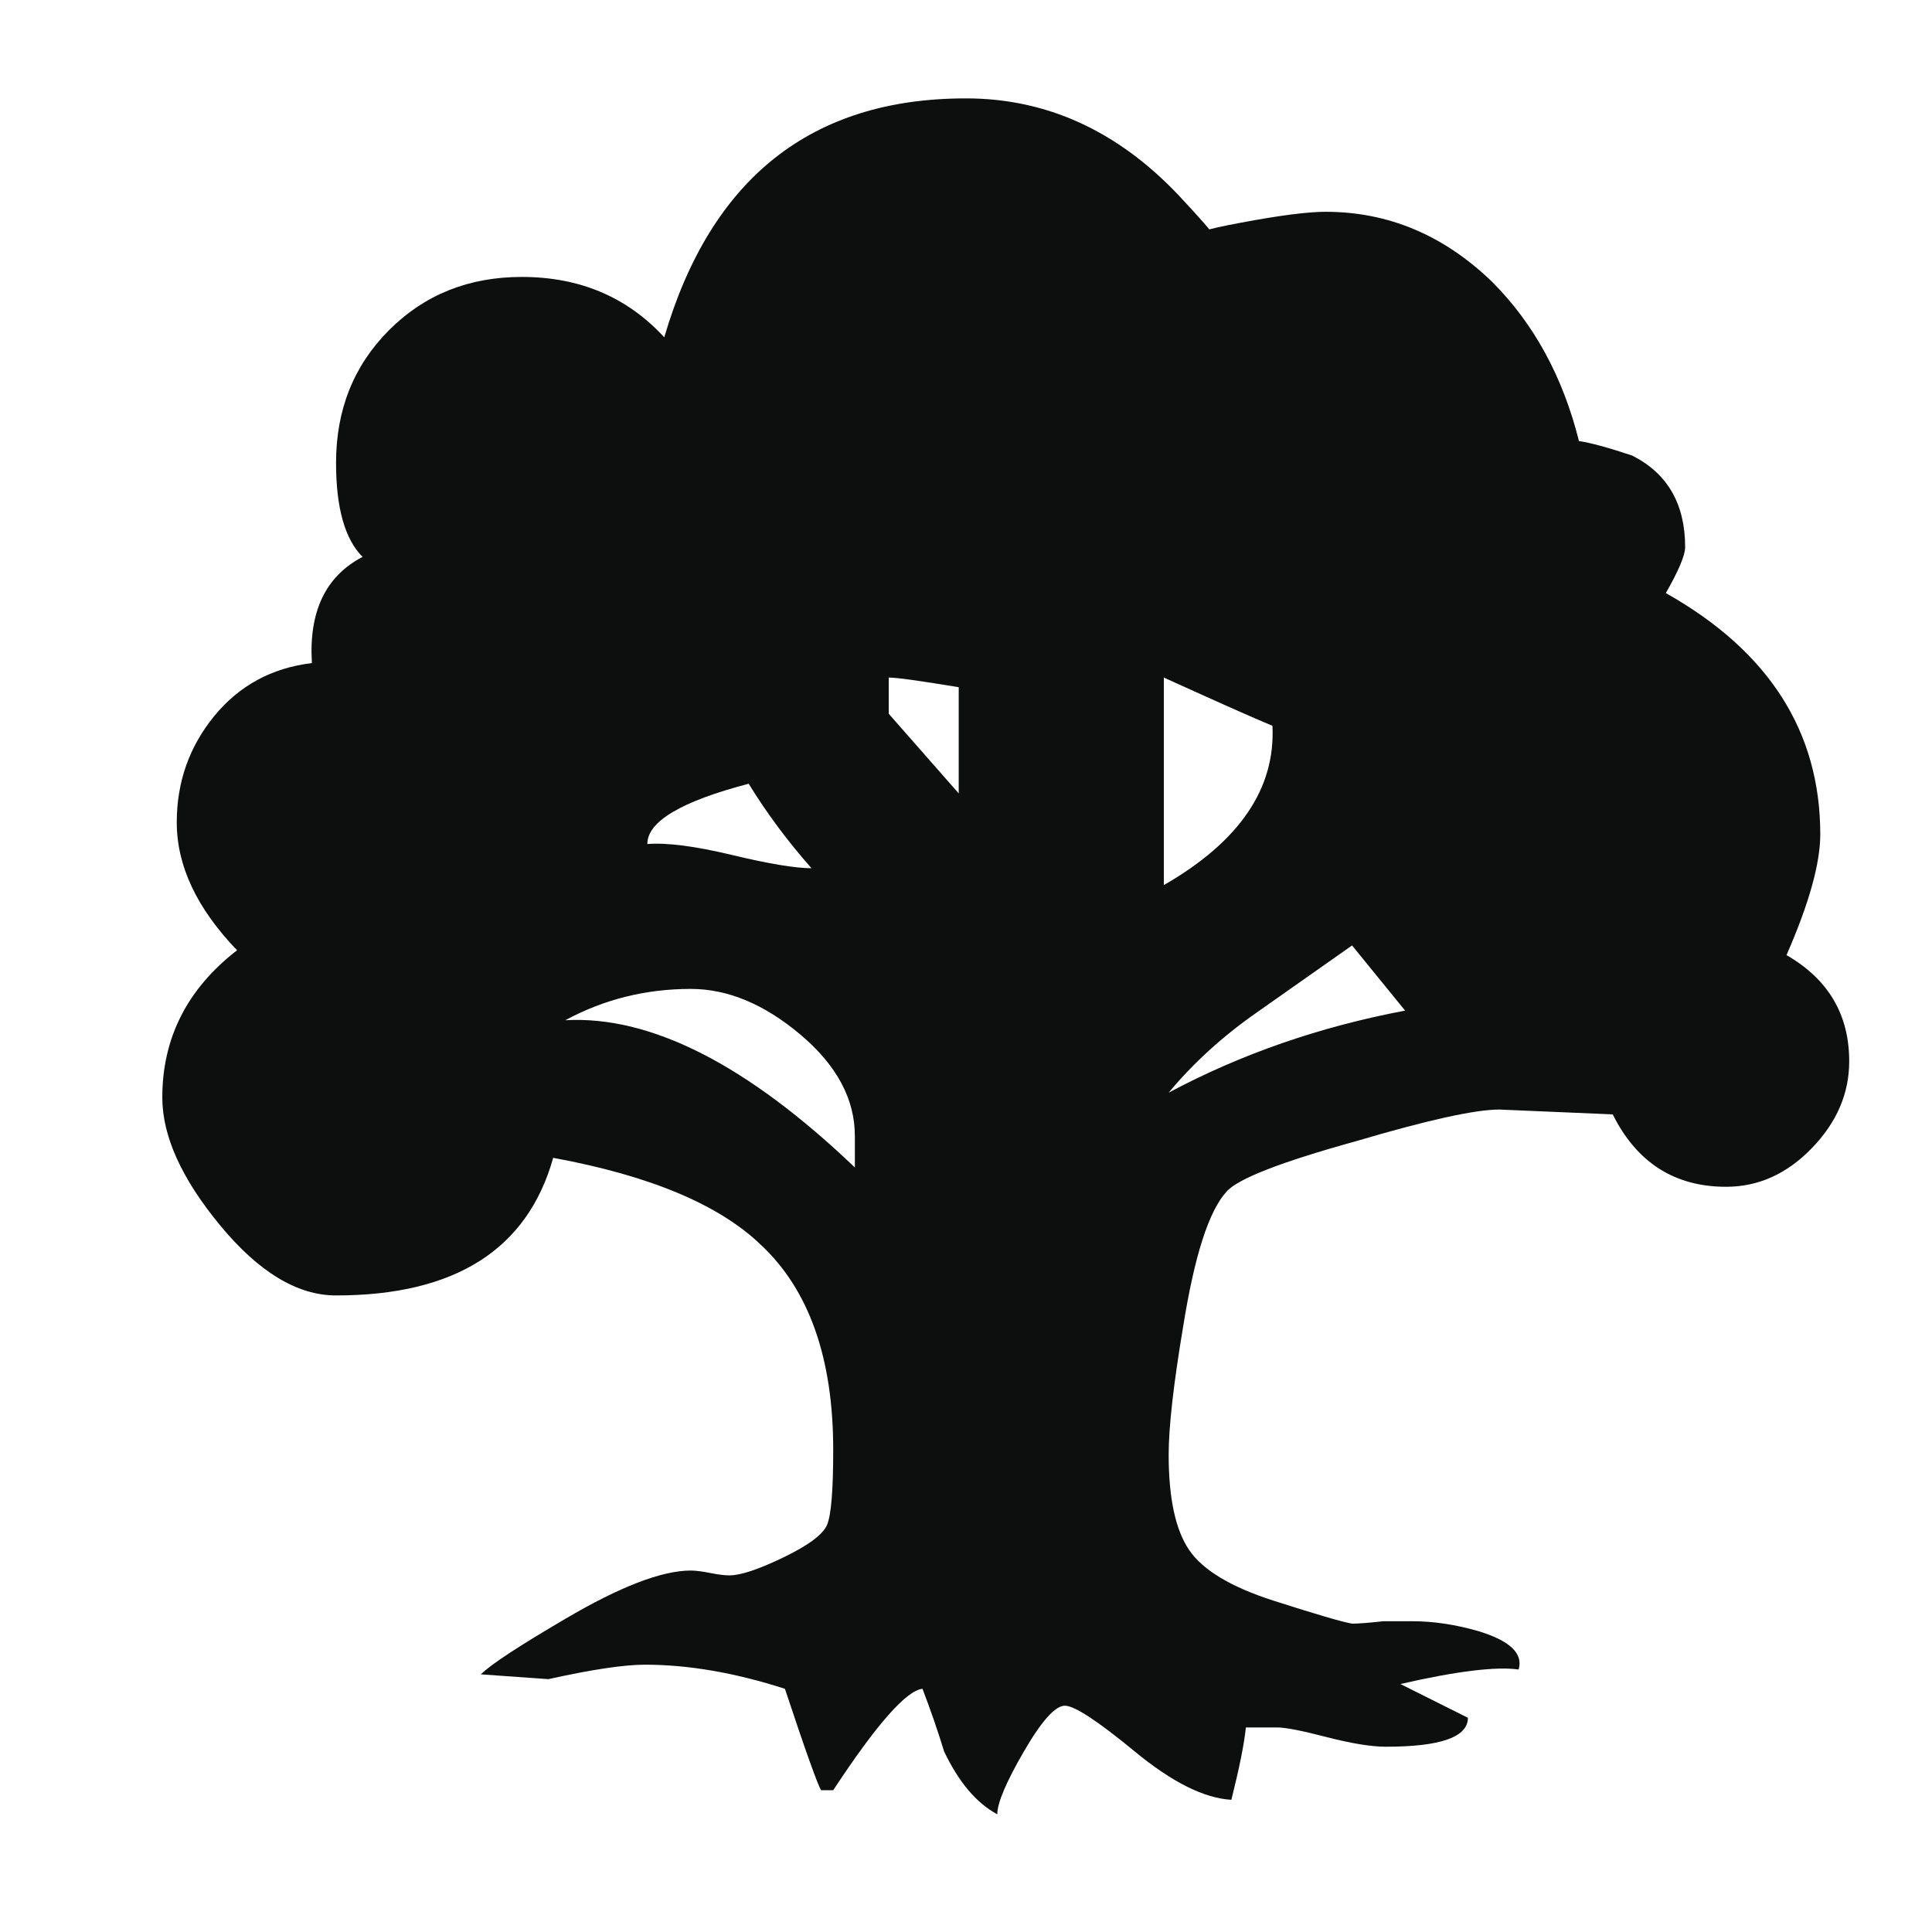 <?xml version="1.0" encoding="utf-8"?>
<svg viewBox="263 101 100 100" xmlns="http://www.w3.org/2000/svg">
  <path fill="#0D0F0F" d="M 358.715 155.932 C 358.715 157.6 358.07 159.096 356.779 160.43 C 355.49 161.762 354.009 162.428 352.343 162.428 C 349.681 162.428 347.72 161.178 346.474 158.68 L 340.603 158.43 C 339.351 158.43 336.894 158.973 333.232 160.055 C 329.318 161.137 327.068 162.012 326.486 162.678 C 325.57 163.676 324.822 166.01 324.238 169.674 C 323.736 172.672 323.49 174.879 323.49 176.295 C 323.49 178.541 323.842 180.188 324.551 181.229 C 325.26 182.27 326.717 183.145 328.922 183.852 C 331.127 184.559 332.483 184.956 332.983 185.039 C 333.315 185.039 333.856 184.998 334.608 184.914 L 336.106 184.914 C 337.186 184.914 338.311 185.084 339.479 185.414 C 341.145 185.914 341.854 186.58 341.604 187.414 C 340.436 187.248 338.397 187.498 335.483 188.164 L 338.979 189.912 C 338.979 190.912 337.563 191.41 334.733 191.41 C 333.981 191.41 332.962 191.244 331.67 190.912 C 330.379 190.576 329.525 190.412 329.111 190.412 L 327.486 190.412 C 327.404 191.244 327.152 192.492 326.736 194.158 C 325.318 194.074 323.656 193.24 321.74 191.66 C 319.822 190.08 318.617 189.287 318.119 189.287 C 317.617 189.287 316.908 190.08 315.994 191.66 C 315.076 193.24 314.619 194.324 314.619 194.908 C 313.537 194.324 312.623 193.24 311.869 191.66 C 311.537 190.576 311.162 189.494 310.748 188.412 C 309.916 188.496 308.373 190.246 306.127 193.66 L 305.5 193.66 C 305.334 193.408 304.705 191.66 303.627 188.412 C 301.045 187.58 298.631 187.164 296.381 187.164 C 295.299 187.164 293.633 187.414 291.385 187.912 L 287.889 187.664 C 288.387 187.164 289.844 186.207 292.26 184.791 C 295.09 183.125 297.256 182.291 298.756 182.291 C 299.002 182.291 299.334 182.334 299.756 182.416 C 300.17 182.502 300.506 182.541 300.756 182.541 C 301.334 182.541 302.274 182.229 303.565 181.603 C 304.856 180.98 305.604 180.417 305.811 179.919 C 306.022 179.415 306.127 178.126 306.127 176.044 C 306.127 171.298 304.877 167.759 302.377 165.427 C 300.209 163.345 296.631 161.847 291.633 160.929 C 290.301 165.675 286.553 168.052 280.393 168.052 C 278.393 168.052 276.395 166.845 274.397 164.429 C 272.401 162.013 271.401 159.806 271.401 157.808 C 271.401 154.726 272.688 152.187 275.27 150.185 C 273.19 148.023 272.149 145.816 272.149 143.568 C 272.149 141.484 272.792 139.654 274.085 138.068 C 275.376 136.49 277.062 135.572 279.144 135.32 C 278.978 132.658 279.851 130.824 281.767 129.824 C 280.851 128.91 280.394 127.287 280.394 124.955 C 280.394 122.207 281.31 119.916 283.142 118.084 C 284.972 116.252 287.263 115.334 290.011 115.334 C 293.011 115.334 295.468 116.379 297.382 118.459 C 299.798 110.215 305.003 106.092 312.995 106.092 C 317.159 106.092 320.823 107.758 323.989 111.09 C 325.155 112.338 325.737 113.006 325.737 113.086 C 324.737 113.086 325.239 112.898 327.237 112.525 C 329.233 112.15 330.69 111.962 331.61 111.962 C 334.856 111.962 337.729 113.169 340.229 115.585 C 342.393 117.751 343.893 120.497 344.727 123.829 C 345.307 123.913 346.225 124.161 347.475 124.577 C 349.305 125.497 350.223 127.075 350.223 129.325 C 350.223 129.743 349.887 130.534 349.223 131.698 C 354.551 134.696 357.217 138.86 357.217 144.19 C 357.217 145.688 356.635 147.774 355.469 150.437 C 357.635 151.684 358.715 153.518 358.715 155.932 Z M 307.248 161.428 L 307.248 159.805 C 307.248 157.891 306.312 156.141 304.439 154.559 C 302.564 152.977 300.669 152.186 298.755 152.186 C 296.421 152.186 294.259 152.727 292.259 153.807 C 296.672 153.559 301.67 156.1 307.248 161.428 Z M 305.002 145.939 C 303.752 144.521 302.67 143.064 301.752 141.566 C 298.254 142.482 296.506 143.523 296.506 144.687 C 297.506 144.607 298.963 144.792 300.877 145.251 C 302.791 145.71 304.168 145.939 305.002 145.939 Z M 312.623 142.066 L 312.623 136.57 C 310.623 136.238 309.412 136.07 309 136.07 L 309 137.943 L 312.623 142.066 Z M 328.861 138.568 C 327.861 138.152 325.986 137.318 323.24 136.07 L 323.24 146.812 C 327.152 144.562 329.025 141.814 328.861 138.568 Z M 335.728 153.309 L 332.982 149.936 C 331.318 151.103 329.63 152.29 327.921 153.497 C 326.212 154.704 324.735 156.06 323.489 157.557 C 327.236 155.555 331.318 154.143 335.728 153.309 Z"/>
</svg>
